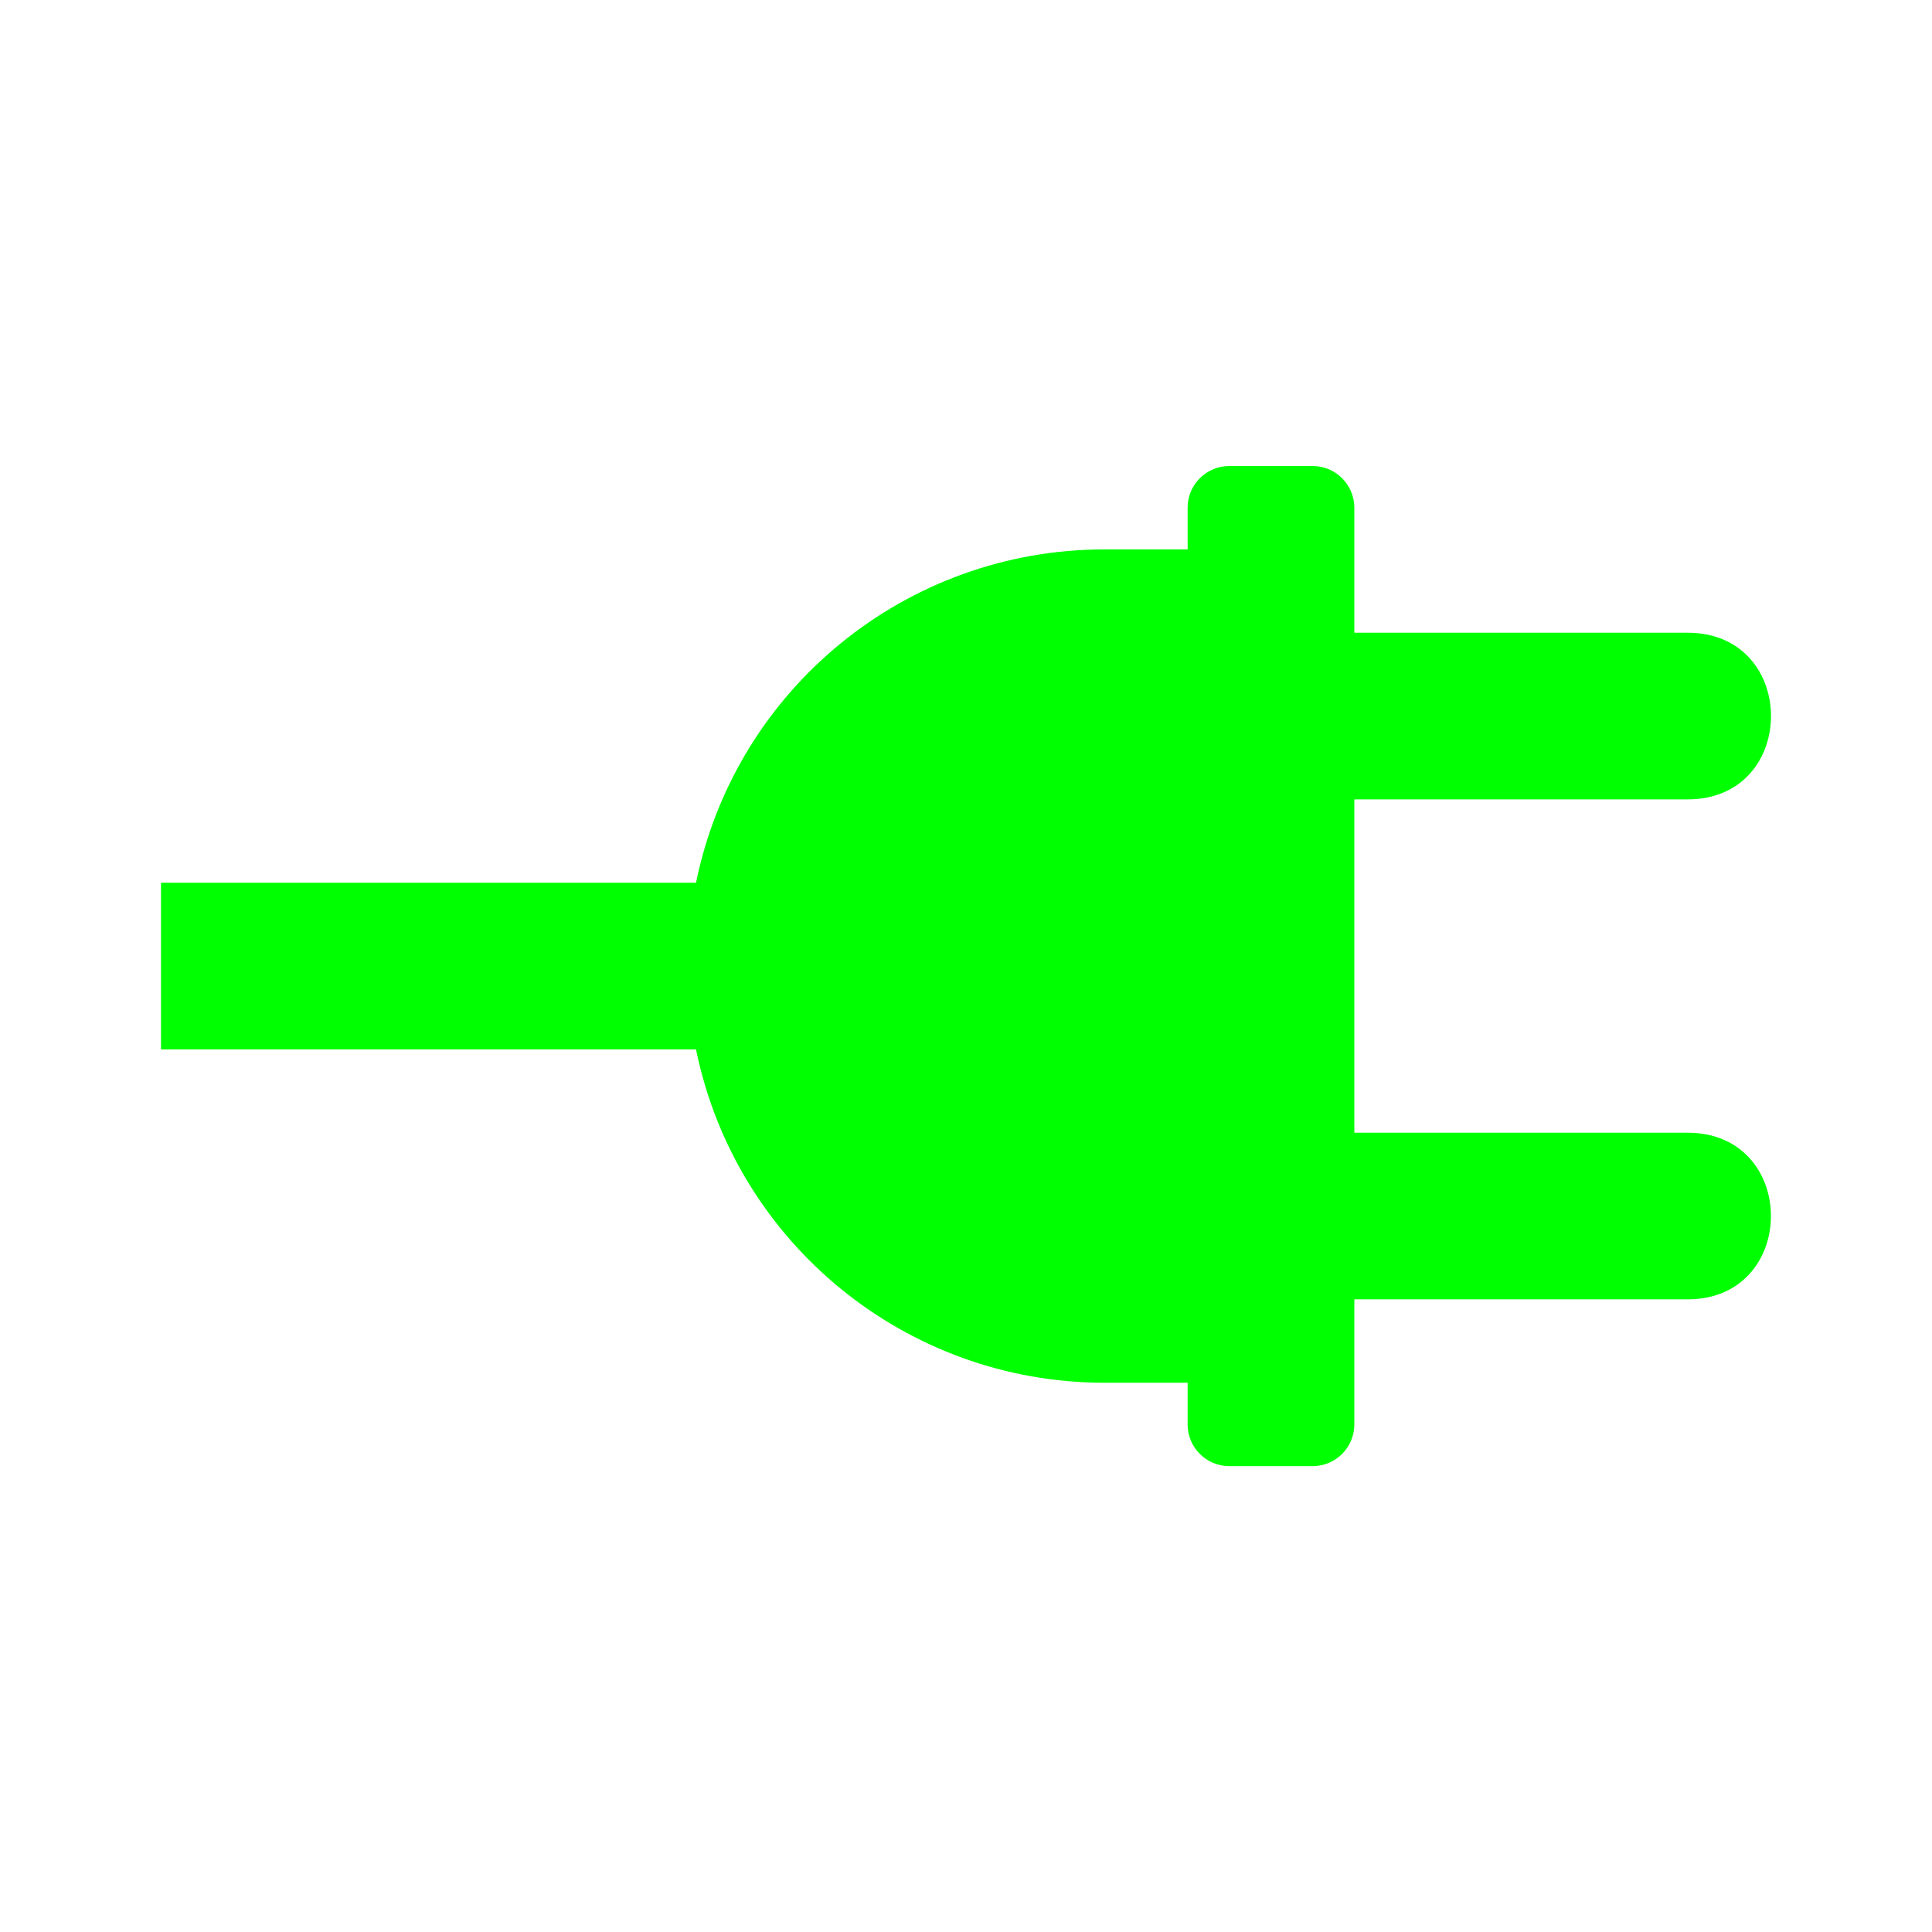 <svg width="24" height="24" version="1.1" viewBox="0 0 24 24" xmlns="http://www.w3.org/2000/svg"><path d="m20.965 16.141c1.379-.002 1.379-2.069-1e-6-2.07h-4.686v2.07zm-4.141 1.553v-11.387c0-.286-.232-.518-.518-.518l-1.035 3e-7c-.286 0-.518.232-.518.518v.518l-1.035-1e-7c-2.46 0-4.58 1.731-5.072 4.141l-6.646 1e-6 2e-7 2.07h6.646c.493 2.41 2.613 4.14 5.072 4.141h1.035v.518c0 .286.232.518.518.518l1.035 1e-6c.286 0 .518-.232.518-.518zm4.141-7.764c1.38 2e-7 1.38-2.07 0-2.07h-4.686v2.07z" style="fill:#00ff00;stroke-width:.032"/></svg>
